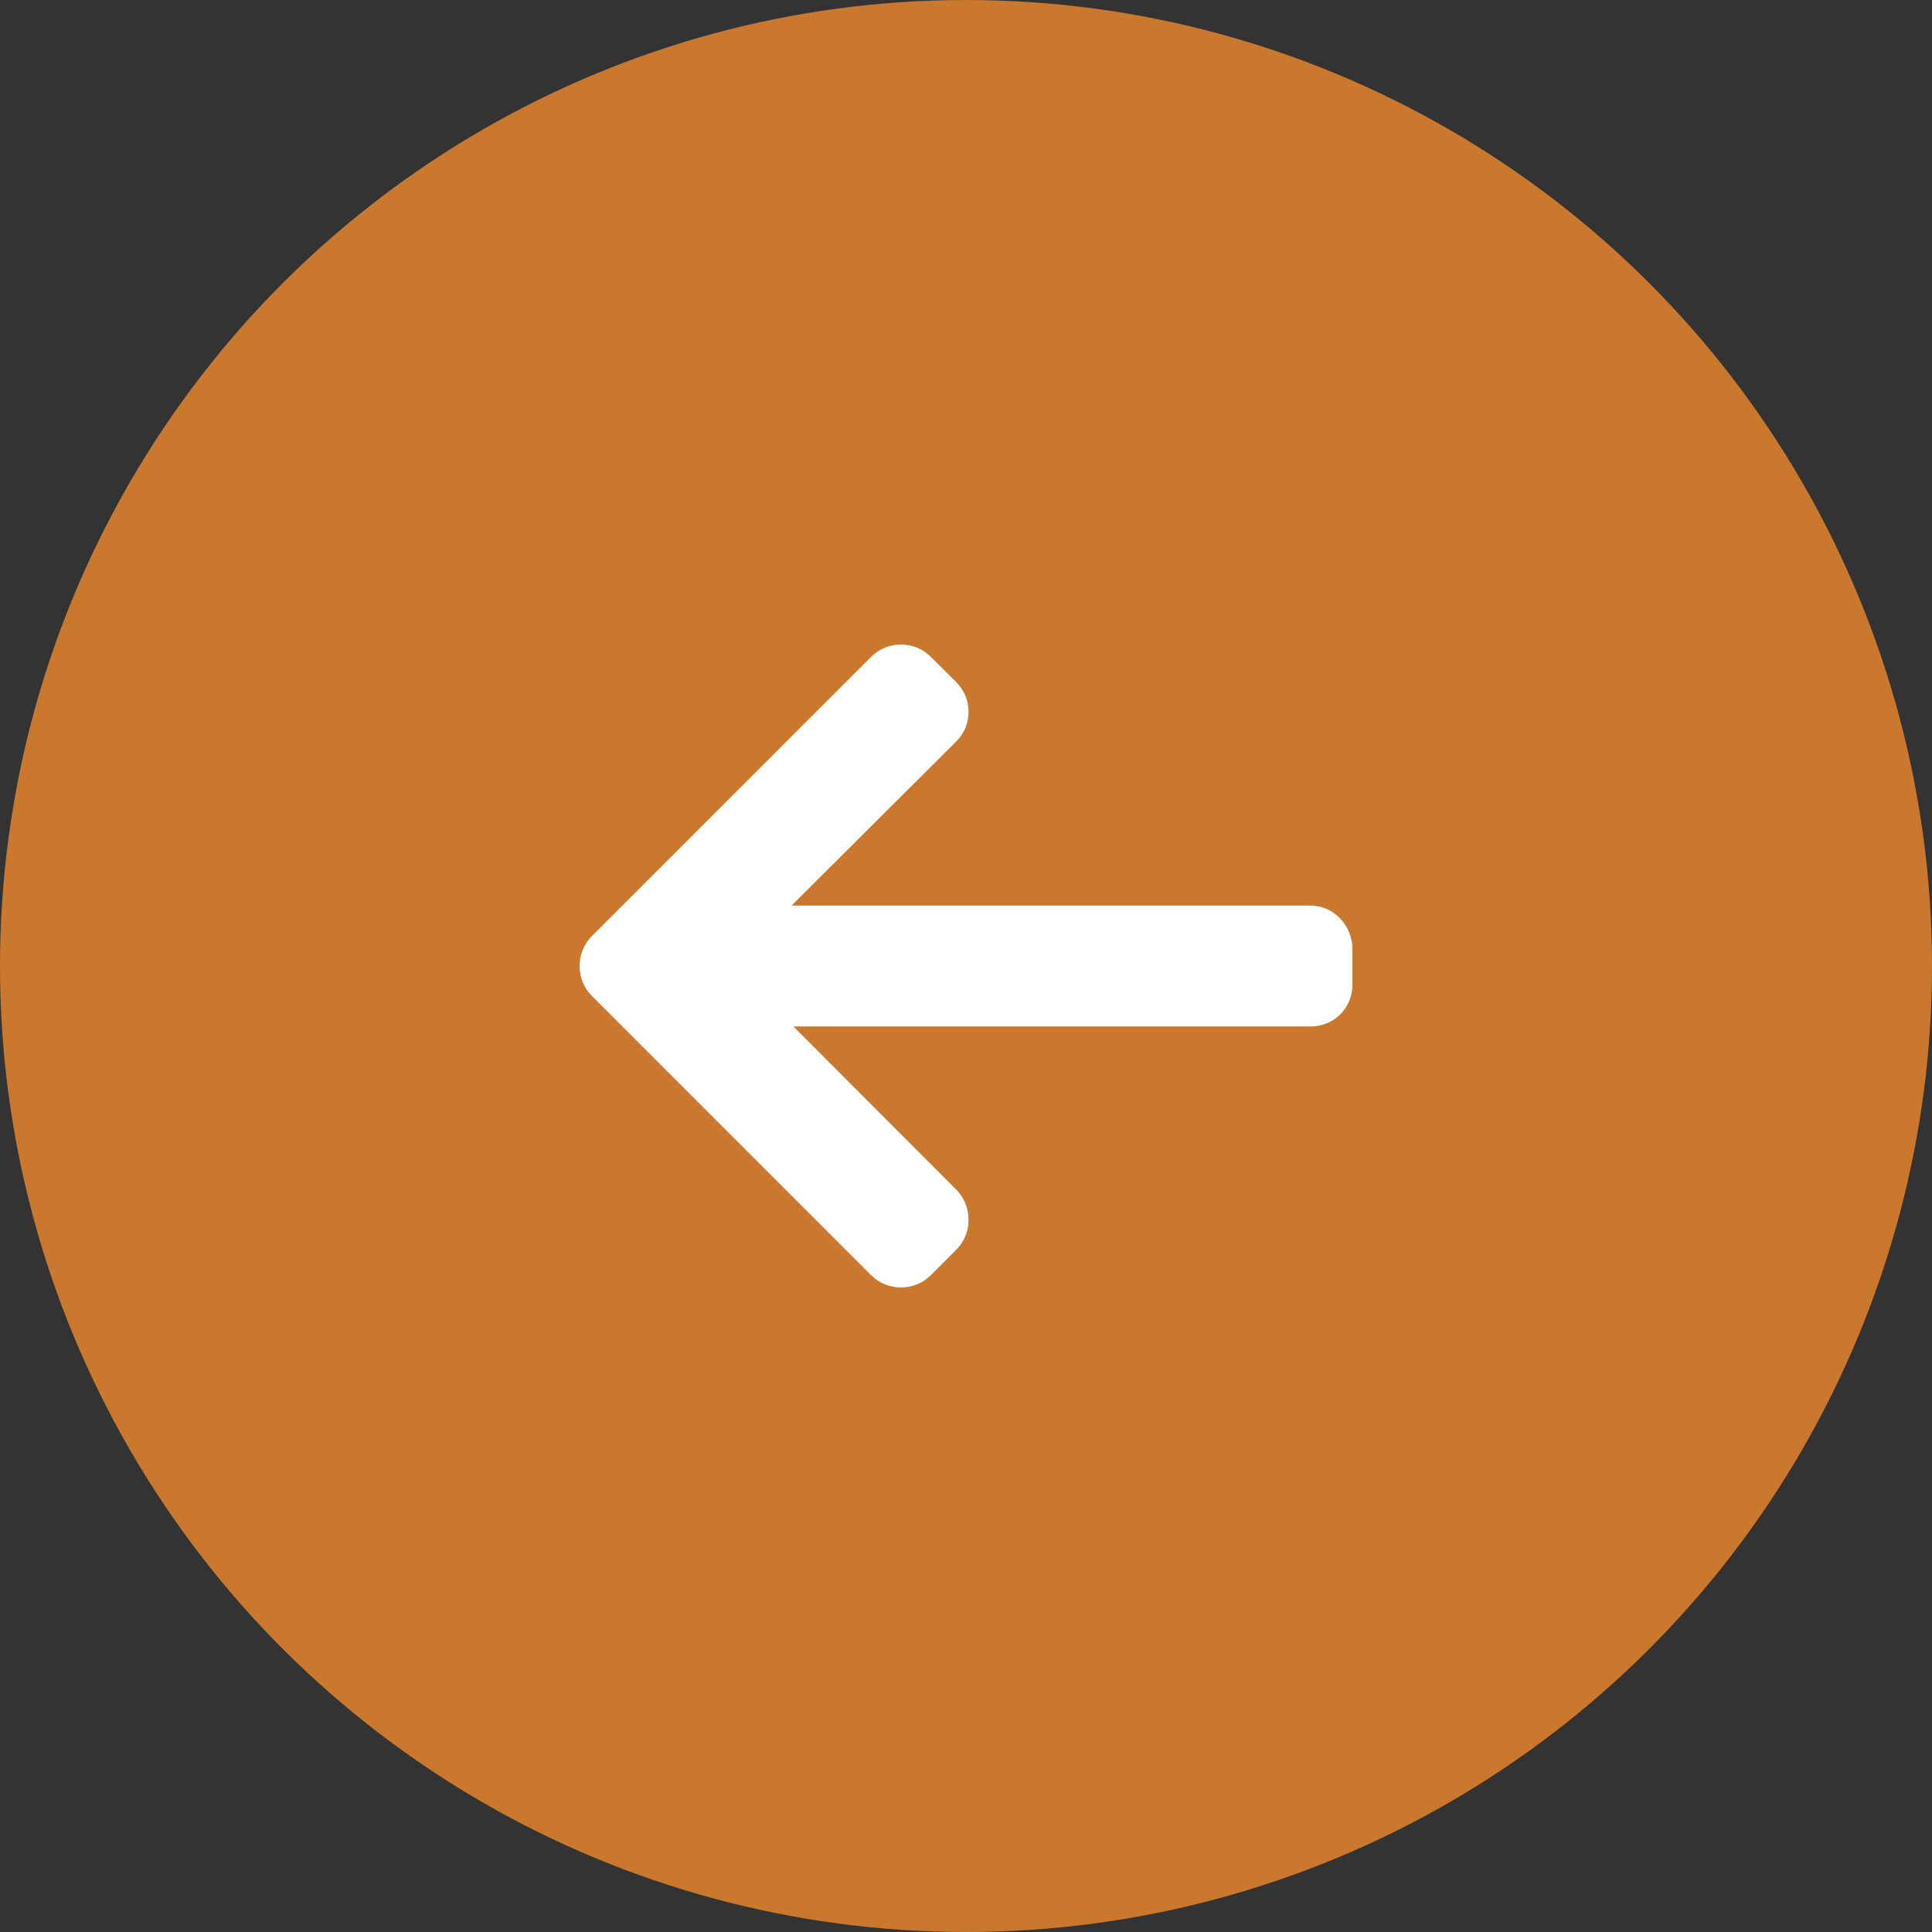 <svg width="60" height="60" viewBox="0 0 60 60" fill="none" xmlns="http://www.w3.org/2000/svg">
<rect x="0" y="0" width="60" height="60" fill="#333333" stroke="none"/>
<circle r="30" transform="matrix(0 -1 -1 0 30 30)" fill="#CA782E"/>
<path d="M18.384 30.932L27.051 39.6C27.298 39.847 27.628 39.983 27.98 39.983C28.332 39.983 28.661 39.847 28.909 39.6L29.695 38.813C29.943 38.566 30.079 38.236 30.079 37.884C30.079 37.532 29.943 37.191 29.695 36.944L24.639 31.877L40.703 31.877C41.428 31.877 42 31.31 42 30.585L42 29.472C42 28.748 41.428 28.124 40.703 28.124L24.582 28.124L29.695 23.028C29.943 22.78 30.079 22.459 30.079 22.108C30.079 21.756 29.943 21.431 29.695 21.183L28.908 20.399C28.661 20.151 28.331 20.017 27.98 20.017C27.628 20.017 27.298 20.153 27.051 20.401L18.383 29.068C18.135 29.316 17.999 29.647 18 30C17.999 30.353 18.135 30.684 18.384 30.932Z" fill="white"/>
</svg>
